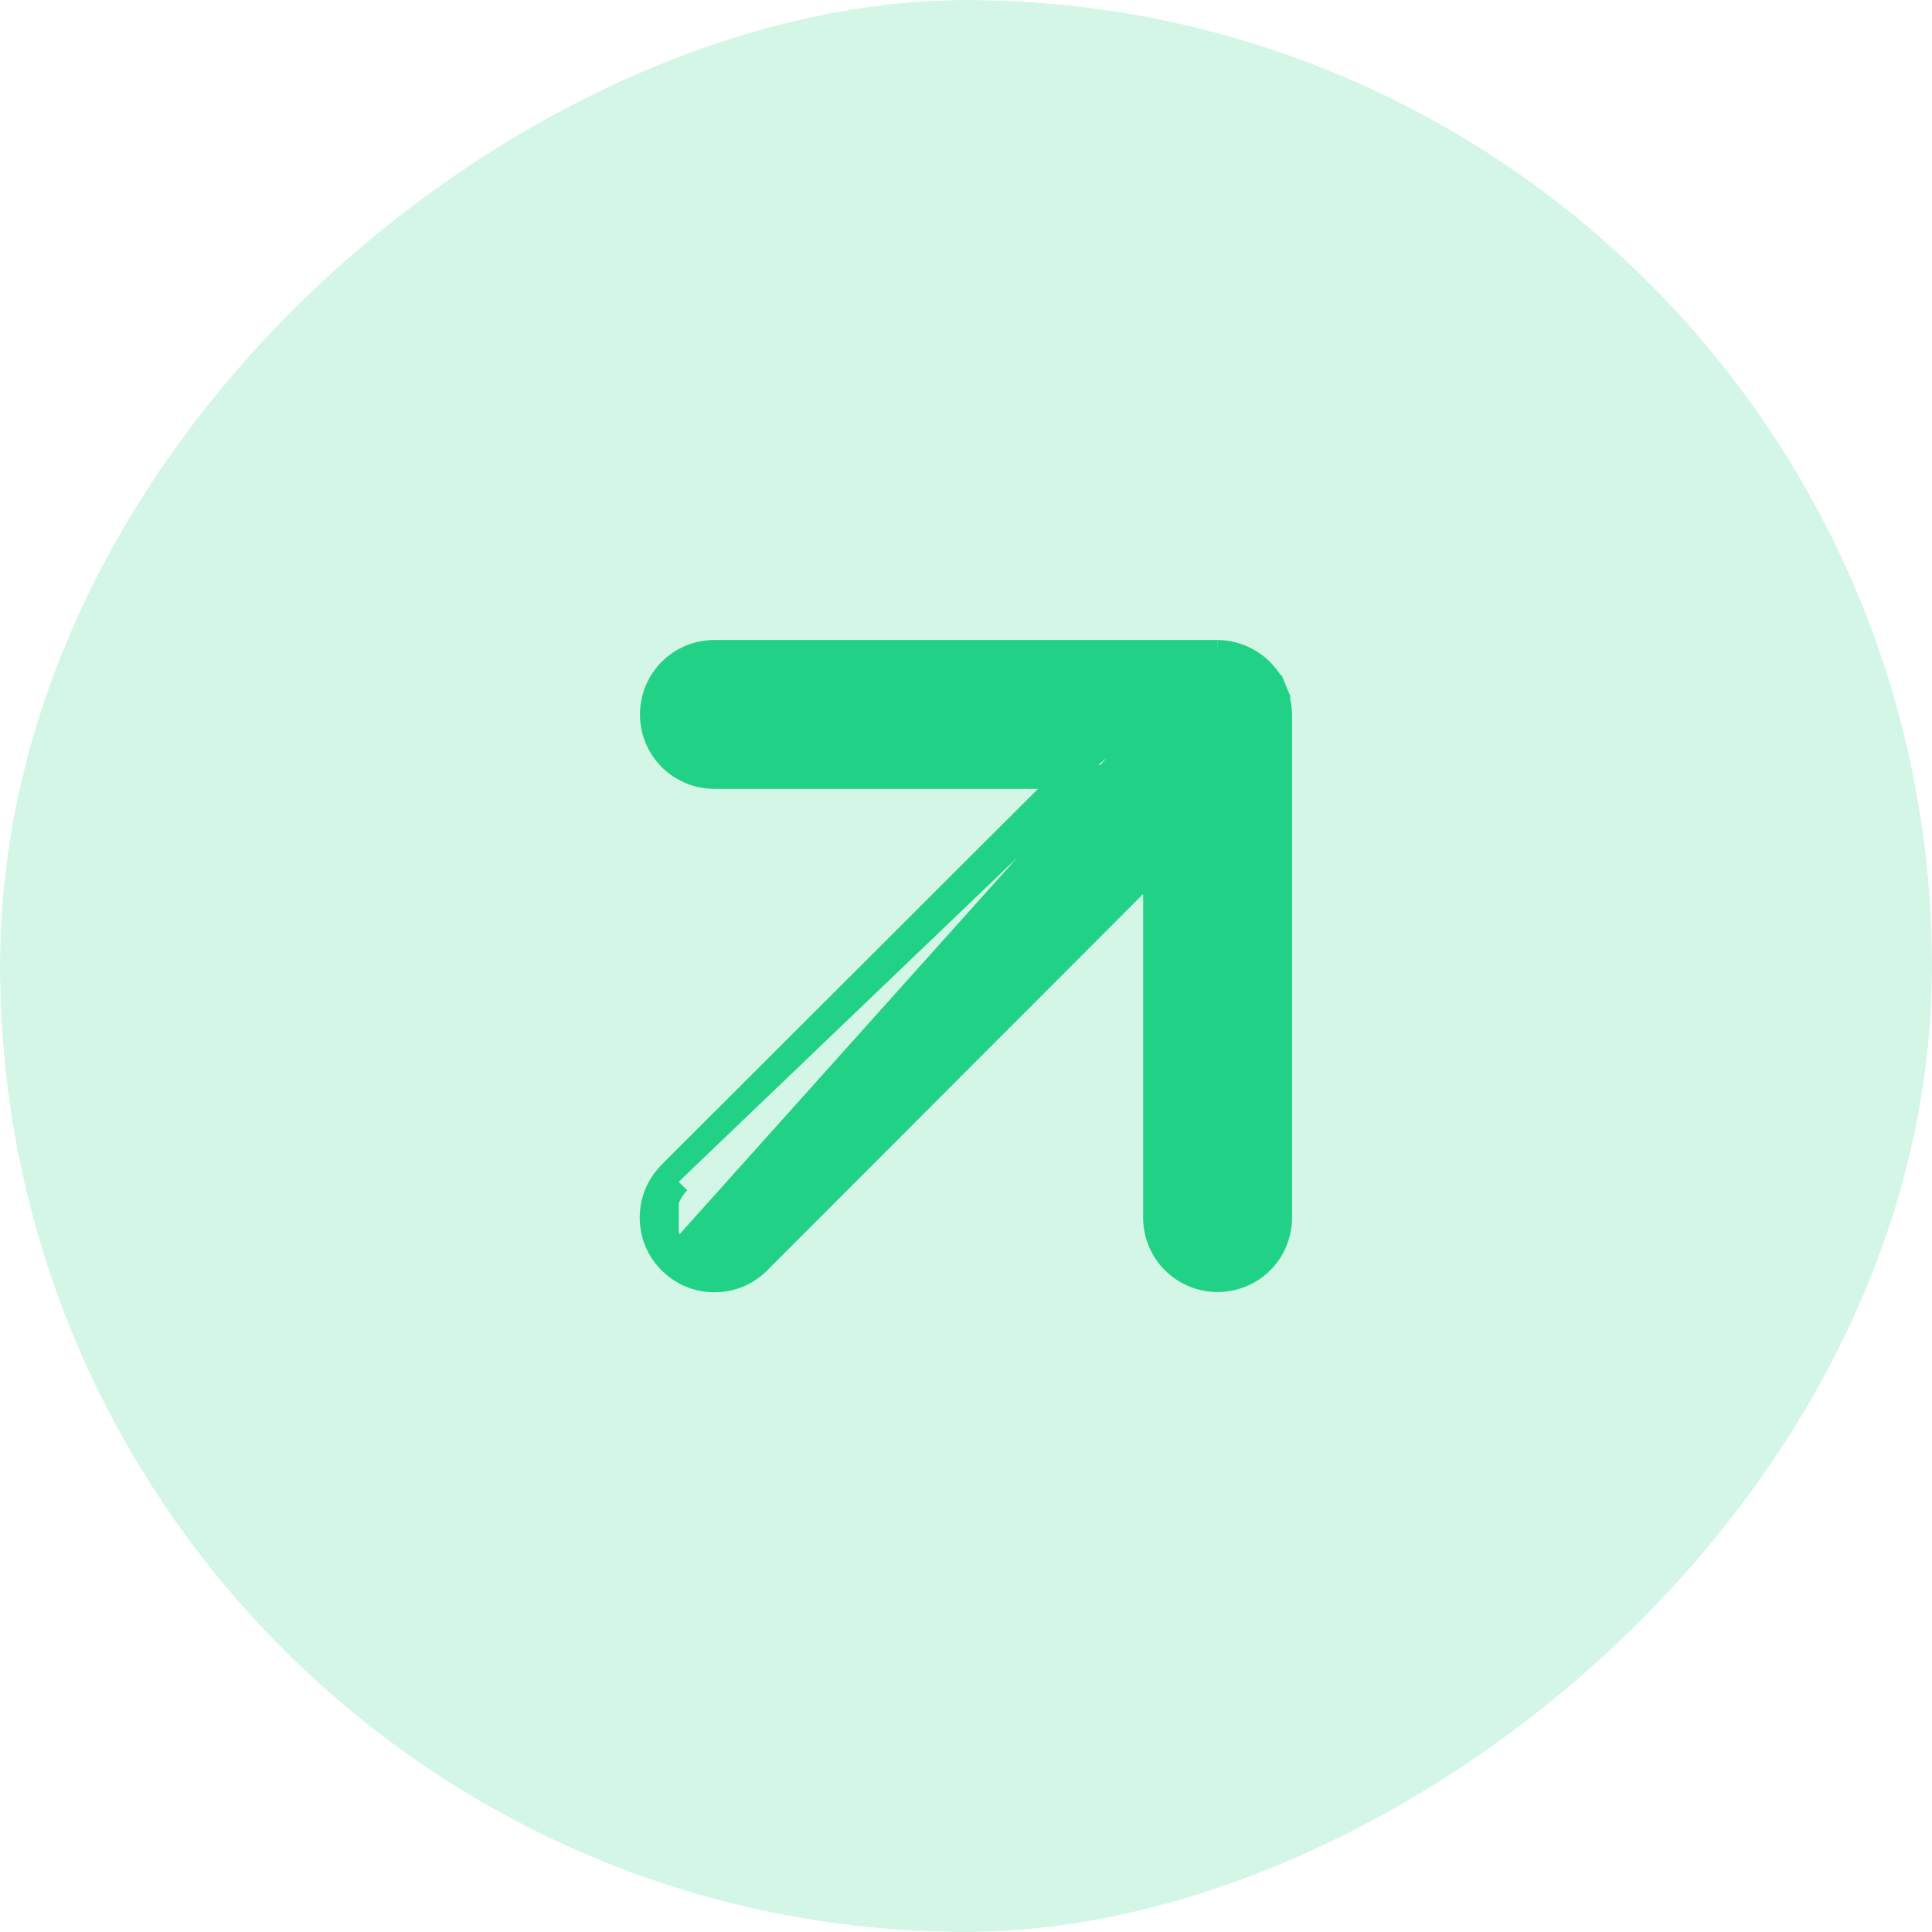 <svg width="16" height="16" viewBox="0 0 16 16" fill="none" xmlns="http://www.w3.org/2000/svg">
<g clip-path="url(#clip0_79_1863)">
<g opacity="0.2">
<rect x="-2" y="18" width="20" height="20" rx="10" transform="rotate(-90 -2 18)" fill="#21D186"/>
</g>
<path d="M10.085 5.4L10.085 5.4C10.152 5.401 10.218 5.415 10.28 5.441C10.406 5.494 10.507 5.594 10.559 5.72L10.467 5.758L10.559 5.719C10.585 5.781 10.599 5.848 10.6 5.915L10.6 5.917H10.6V10.083C10.6 10.22 10.546 10.352 10.449 10.449C10.352 10.546 10.22 10.6 10.083 10.6C9.946 10.6 9.815 10.546 9.718 10.449C9.621 10.352 9.567 10.22 9.567 10.083V7.162L6.283 10.45C6.283 10.45 6.283 10.45 6.283 10.45C6.235 10.498 6.178 10.537 6.115 10.563C6.052 10.589 5.985 10.602 5.917 10.602C5.848 10.602 5.781 10.589 5.718 10.563C5.655 10.537 5.598 10.498 5.55 10.45M10.085 5.4L5.621 10.379M10.085 5.4H10.083H5.917C5.78 5.4 5.648 5.454 5.551 5.551C5.454 5.648 5.4 5.78 5.4 5.917C5.4 6.054 5.454 6.185 5.551 6.282C5.648 6.379 5.78 6.433 5.917 6.433H8.838M10.085 5.4L8.938 6.333M5.55 10.45C5.55 10.45 5.55 10.45 5.55 10.45L5.621 10.379M5.55 10.45C5.55 10.45 5.55 10.45 5.55 10.45L5.621 10.379M5.55 10.45C5.502 10.402 5.463 10.345 5.437 10.282C5.411 10.219 5.398 10.152 5.398 10.083C5.398 10.015 5.411 9.948 5.437 9.885C5.463 9.822 5.502 9.765 5.55 9.717L5.55 9.717L5.621 9.787M5.621 10.379C5.582 10.34 5.551 10.294 5.53 10.244C5.508 10.193 5.498 10.138 5.498 10.083C5.498 10.028 5.508 9.974 5.53 9.923C5.551 9.872 5.582 9.826 5.621 9.787M5.621 9.787L5.55 9.716M5.621 9.787L5.55 9.716M5.55 9.716L8.838 6.433M5.55 9.716L8.979 6.433H8.838M8.838 6.433L8.938 6.333M8.938 6.333H9.079H8.938Z" fill="#21D186" stroke="#21D186" stroke-width="0.2"/>
</g>
<defs>
<clipPath id="clip0_79_1863">
<rect y="16" width="16" height="16" rx="8" transform="rotate(-90 0 16)" fill="white"/>
</clipPath>
</defs>
</svg>
